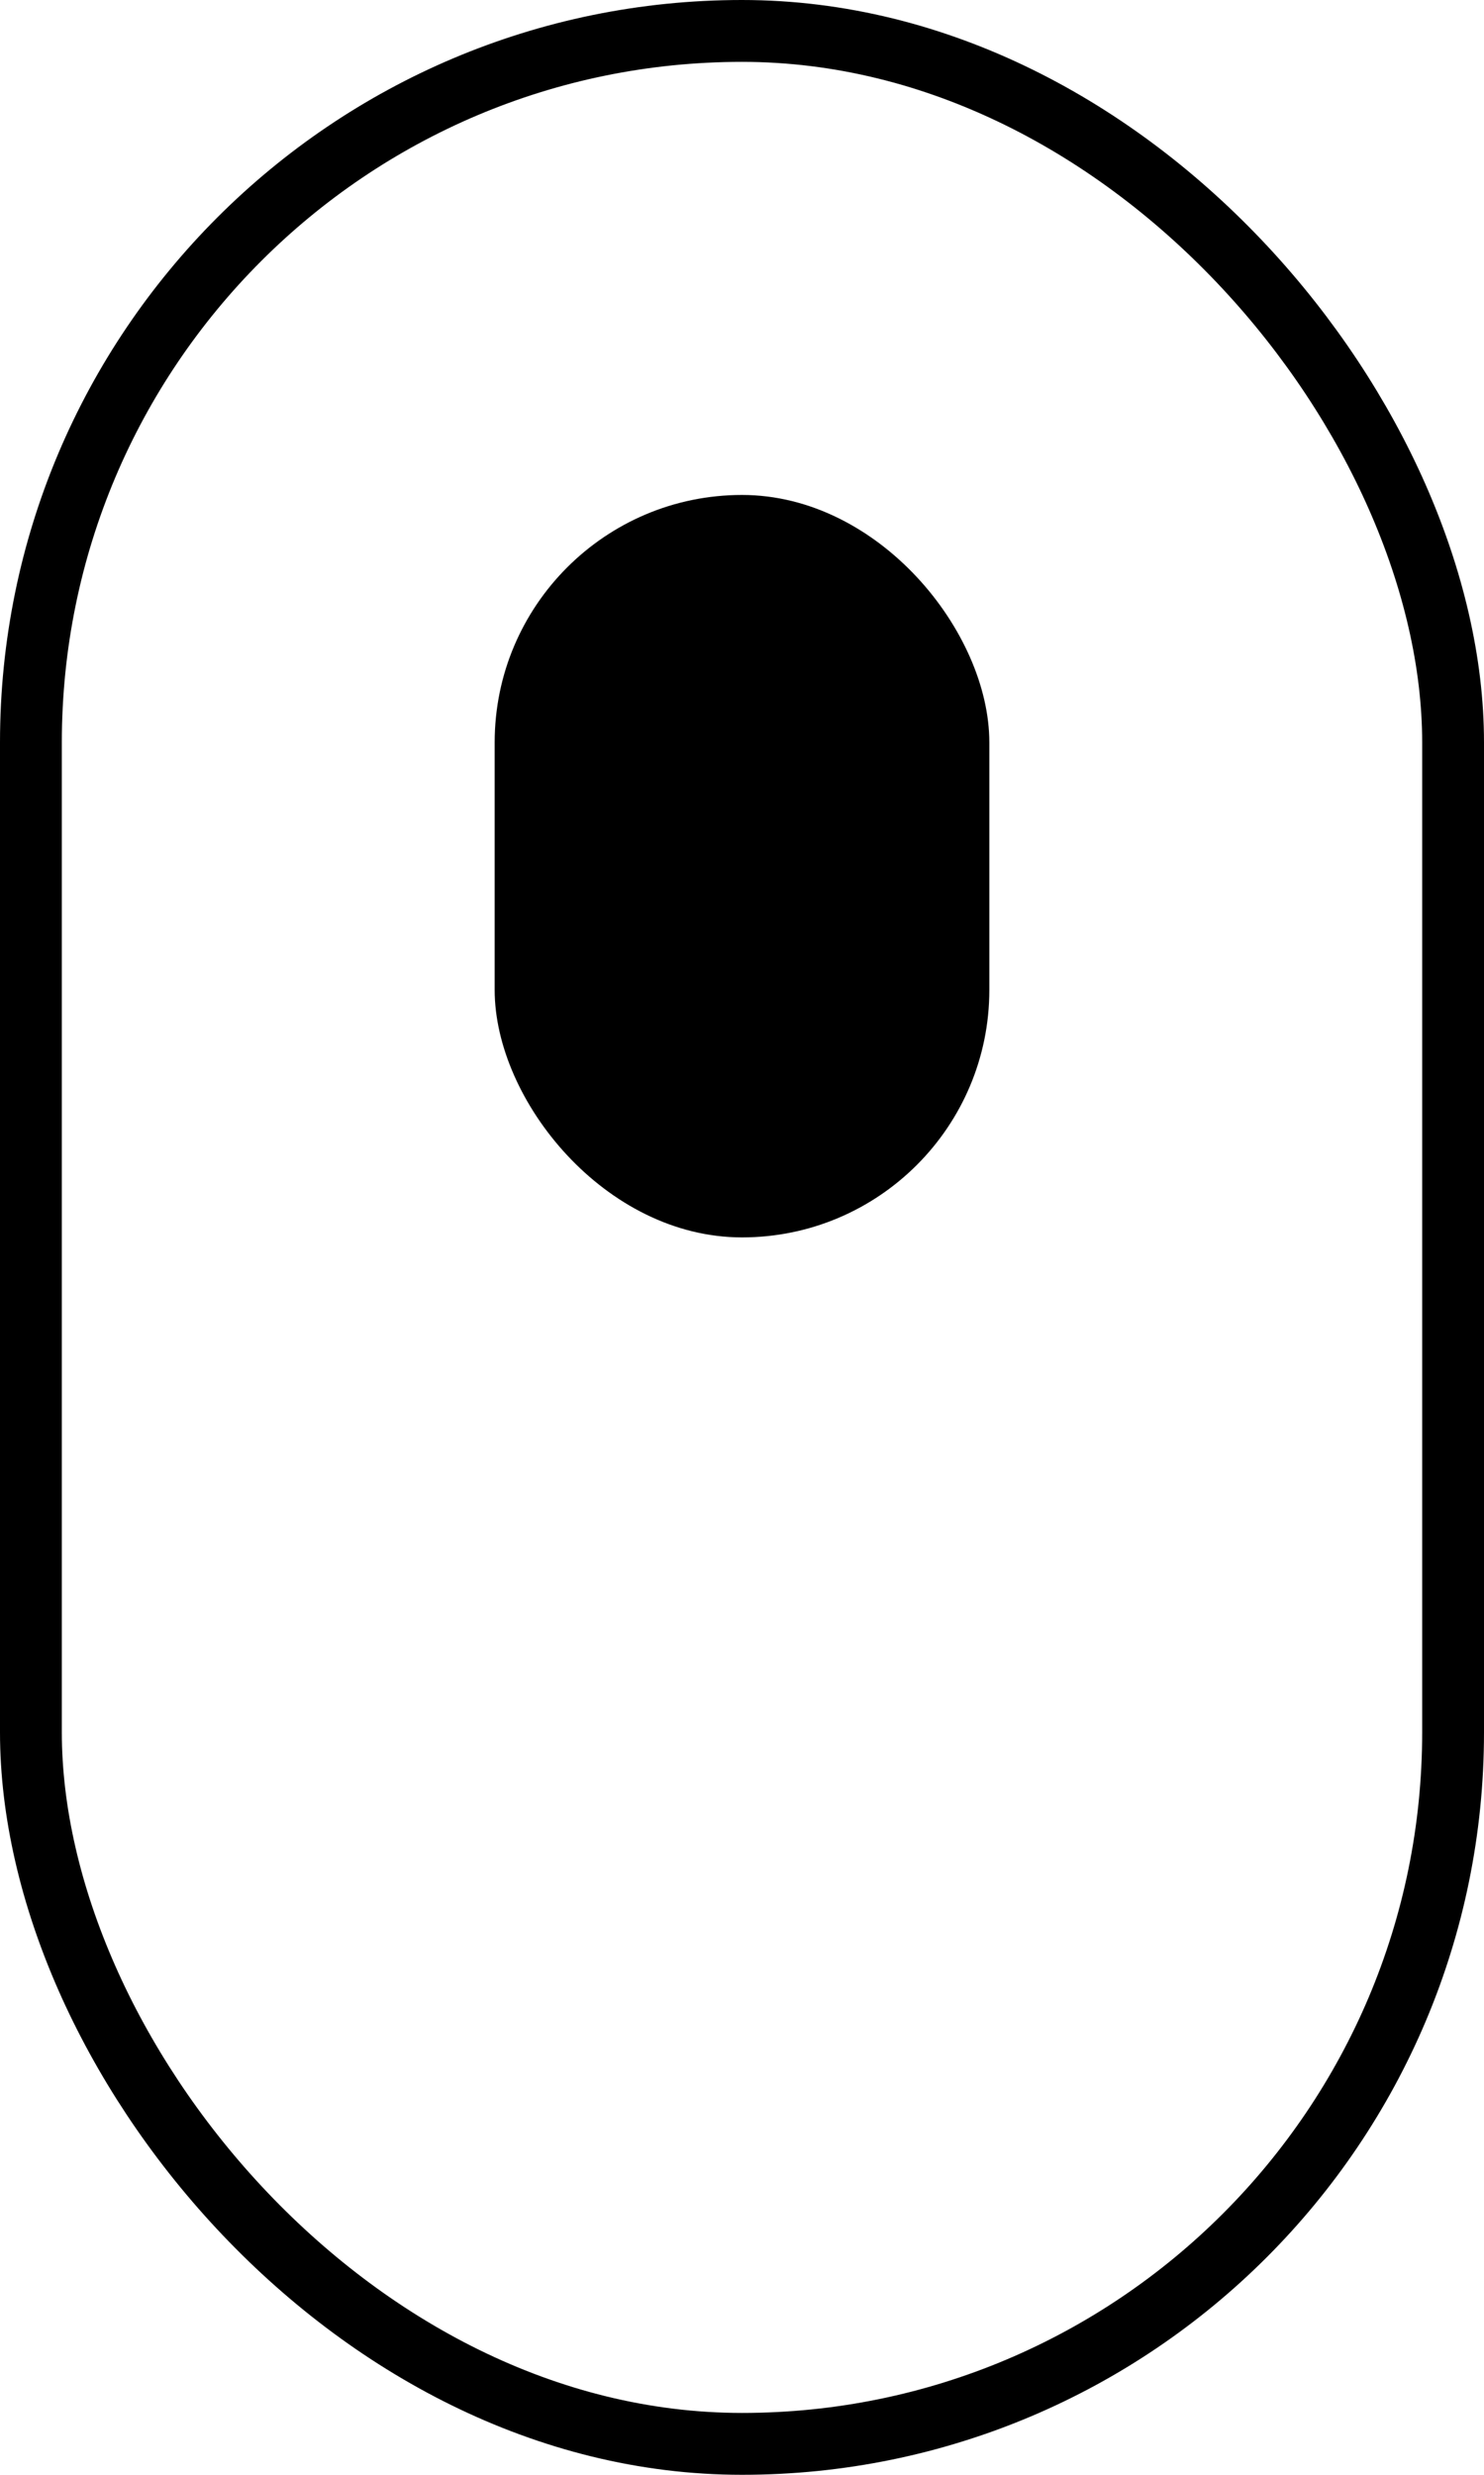 <?xml version="1.0" encoding="UTF-8"?>
<svg width="24px" height="40px" viewBox="0 0 24 40" version="1.1" xmlns="http://www.w3.org/2000/svg" xmlns:xlink="http://www.w3.org/1999/xlink">
    <!-- Generator: Sketch 52.6 (67491) - http://www.bohemiancoding.com/sketch -->
    <title>Group 14</title>
    <desc>Created with Sketch.</desc>
    <g id="Design-2019" stroke="none" stroke-width="1" fill="none" fill-rule="evenodd">
        <g id="Goal" transform="translate(-48, -602)">
            <g id="Group-14" transform="translate(48, 602)">
                <rect id="Rectangle" stroke="#000000" x="0.5" y="0.5" width="23" height="39" rx="11.5"></rect>
                <rect id="Rectangle" fill="#000000" x="8" y="8" width="8" height="12" rx="4"></rect>
            </g>
        </g>
    </g>
</svg>